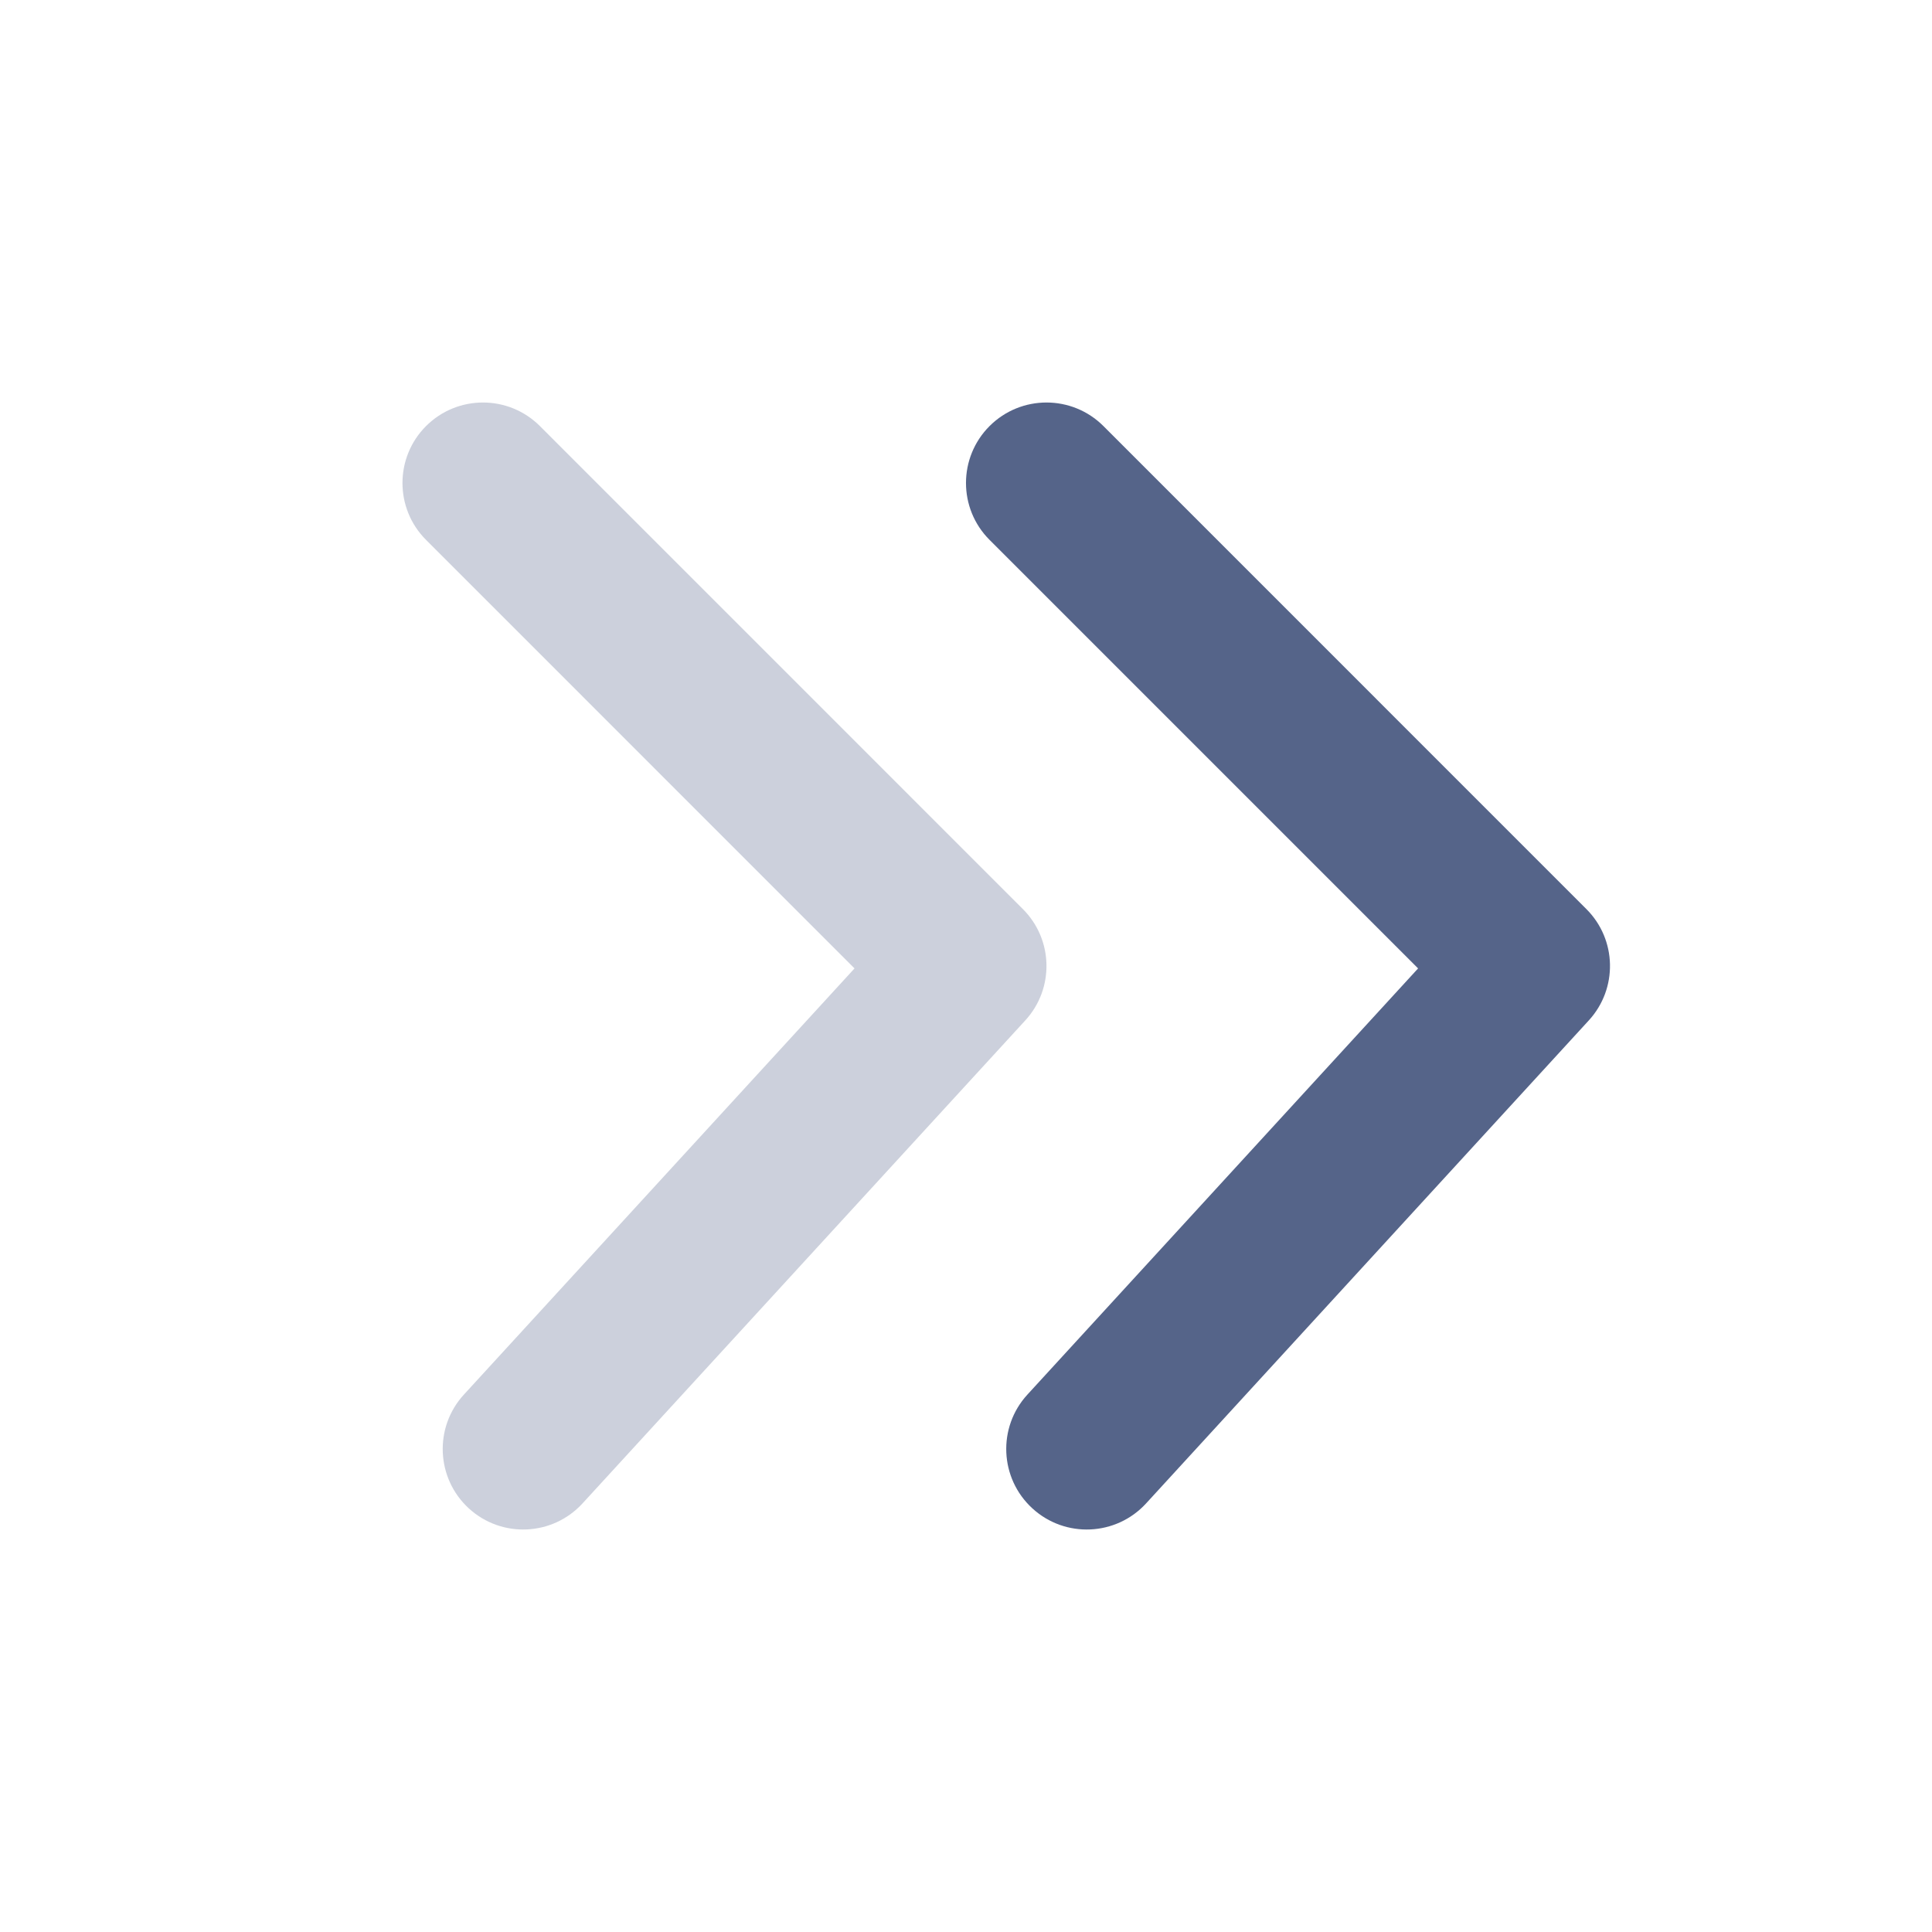 <svg width="40" height="40" viewBox="0 0 40 40" fill="none" xmlns="http://www.w3.org/2000/svg">
<g opacity="0.8">
<path d="M20.488 11.178C19.837 10.528 19.837 9.472 20.488 8.821C21.139 8.171 22.194 8.171 22.845 8.821L32.845 18.822C33.476 19.452 33.498 20.468 32.895 21.126L23.729 31.126C23.107 31.805 22.052 31.851 21.374 31.229C20.695 30.607 20.649 29.552 21.271 28.874L29.36 20.05L20.488 11.178Z" fill="#2B3D6B"/>
<path opacity="0.3" d="M8.821 11.178C8.17 10.528 8.17 9.472 8.821 8.821C9.472 8.171 10.527 8.171 11.178 8.821L21.178 18.822C21.809 19.452 21.831 20.468 21.228 21.126L12.061 31.126C11.439 31.805 10.385 31.851 9.706 31.229C9.028 30.607 8.982 29.552 9.604 28.874L17.692 20.05L8.821 11.178Z" fill="#2B3D6B"/>
</g>
</svg>
